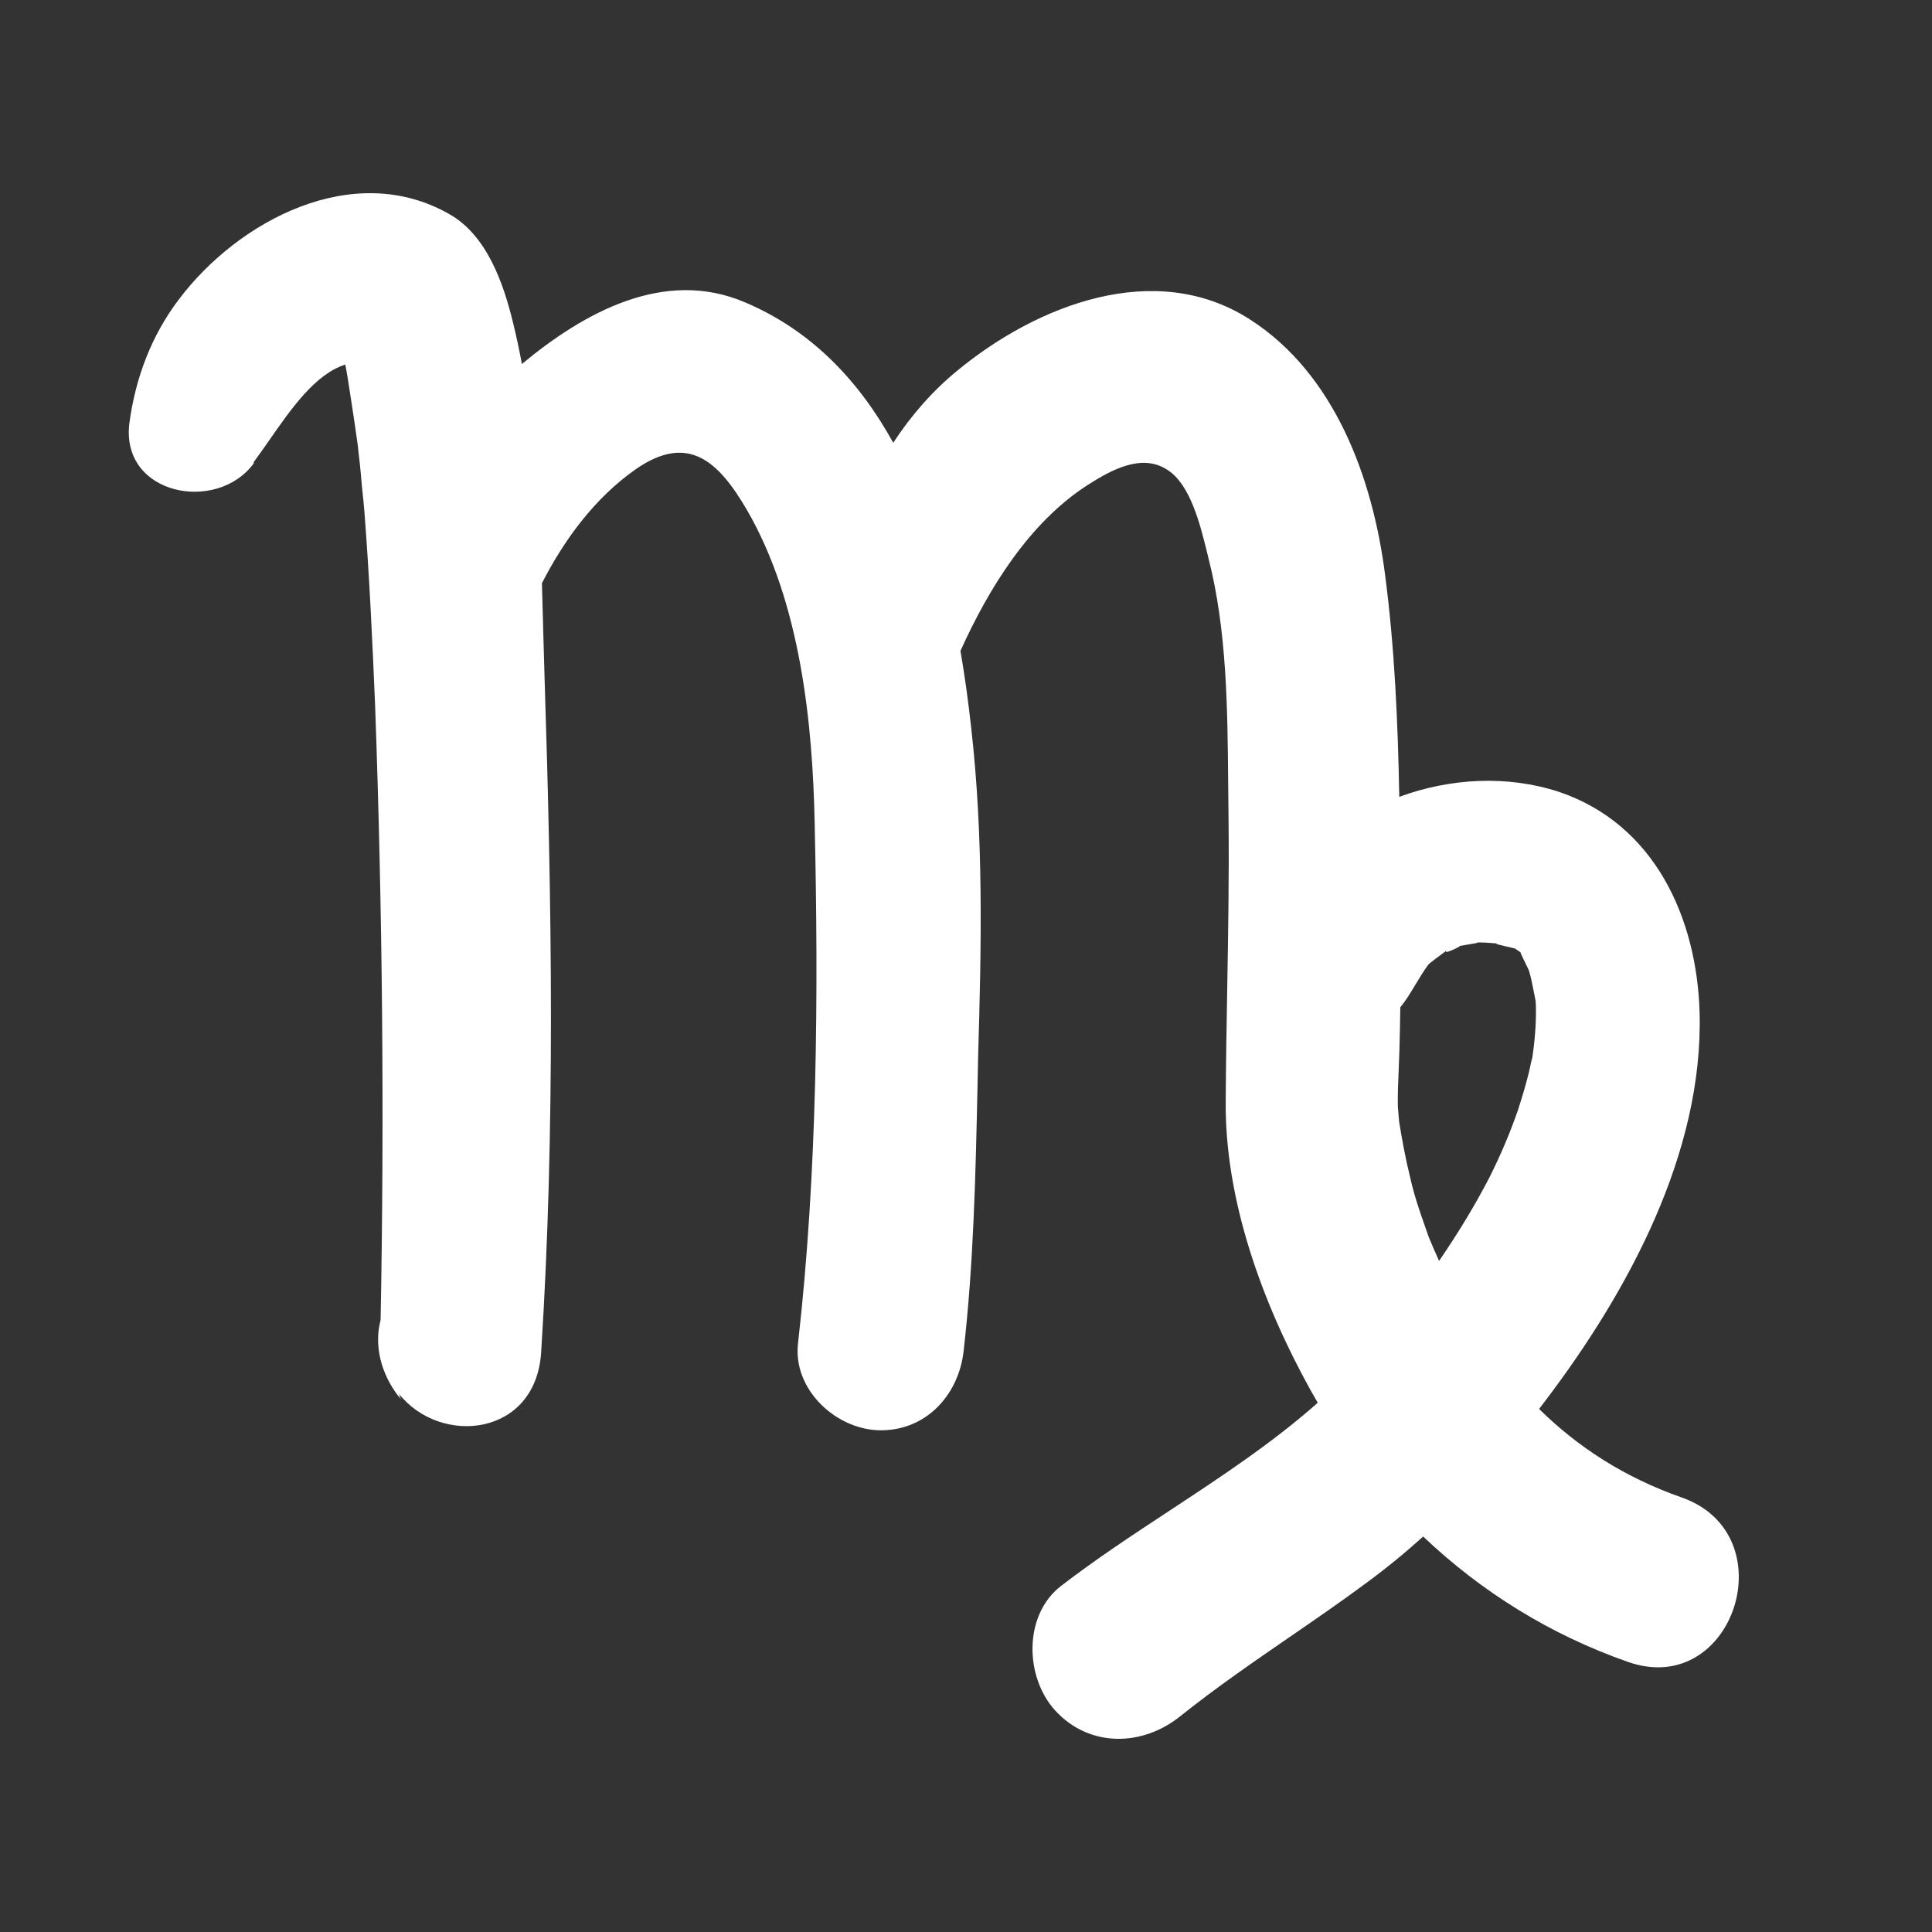 <svg width="30" height="30" viewBox="0 0 30 30" fill="none" xmlns="http://www.w3.org/2000/svg">
<rect x="0" y="0" width="30" height="30" fill="#333333" stroke="none"/>
<g id="&#230;&#152;&#159;&#229;&#186;&#167;icon">
<path id="Union" fill-rule="evenodd" clip-rule="evenodd" d="M4.184 6.832C4.101 6.951 4.02 7.067 3.941 7.173L3.939 7.196C3.371 7.972 1.877 7.693 2.008 6.579C2.1 5.878 2.35 5.208 2.783 4.642C3.702 3.427 5.484 2.477 6.972 3.322C7.558 3.649 7.817 4.395 7.967 5.013C8.019 5.224 8.064 5.437 8.104 5.652C9.061 4.858 10.313 4.154 11.574 4.697C12.614 5.139 13.348 5.928 13.87 6.875C14.149 6.45 14.484 6.064 14.88 5.743C16.1 4.743 17.93 4.015 19.404 4.957C20.726 5.802 21.315 7.423 21.507 8.922C21.657 10.064 21.706 11.22 21.728 12.373C22.515 12.084 23.4 12.032 24.204 12.295C25.688 12.793 26.349 14.247 26.391 15.721C26.453 17.907 25.271 20.071 23.992 21.756C23.961 21.797 23.93 21.838 23.899 21.878C24.5 22.471 25.227 22.942 26.109 23.251C27.748 23.824 26.921 26.38 25.282 25.807C24.078 25.387 23.002 24.718 22.099 23.859C21.82 24.111 21.526 24.352 21.213 24.582C20.827 24.869 20.428 25.143 20.028 25.418C19.45 25.816 18.871 26.214 18.325 26.651C17.741 27.12 16.92 27.141 16.388 26.564C15.912 26.046 15.888 25.081 16.475 24.627C17.011 24.214 17.584 23.837 18.157 23.46C18.954 22.935 19.754 22.409 20.462 21.782C20.424 21.718 20.387 21.653 20.351 21.588C19.607 20.246 19.013 18.633 19.033 17.08C19.036 16.512 19.046 15.943 19.056 15.374C19.071 14.497 19.086 13.618 19.077 12.743C19.074 12.549 19.073 12.354 19.071 12.158C19.061 10.994 19.051 9.793 18.768 8.679C18.759 8.641 18.749 8.6 18.738 8.556C18.636 8.145 18.482 7.523 18.132 7.299C17.733 7.032 17.256 7.297 16.894 7.528C15.985 8.11 15.353 9.134 14.914 10.107C14.983 10.506 15.036 10.899 15.078 11.278C15.275 12.993 15.239 14.702 15.188 16.414C15.185 16.563 15.182 16.713 15.179 16.863L15.179 16.864C15.149 18.236 15.119 19.614 14.963 20.979C14.885 21.676 14.358 22.241 13.62 22.208C12.954 22.174 12.313 21.562 12.391 20.865C12.694 18.2 12.71 15.447 12.65 12.775C12.619 11.284 12.443 9.369 11.595 7.913C11.153 7.156 10.681 6.724 9.872 7.286C9.24 7.729 8.765 8.372 8.415 9.056C8.424 9.348 8.432 9.639 8.439 9.927C8.445 10.139 8.451 10.349 8.457 10.558C8.568 14.021 8.625 17.533 8.403 20.997C8.322 22.307 6.842 22.459 6.194 21.642C6.205 21.671 6.216 21.701 6.227 21.73C6.215 21.711 6.204 21.692 6.187 21.681C5.916 21.329 5.805 20.893 5.91 20.497C5.97 17.324 5.939 14.138 5.825 10.963C5.783 9.952 5.736 8.949 5.658 7.939L5.627 7.598C5.658 7.939 5.621 7.571 5.617 7.521C5.602 7.322 5.579 7.117 5.555 6.912C5.507 6.561 5.453 6.218 5.4 5.875C5.388 5.804 5.376 5.732 5.362 5.661C4.896 5.808 4.522 6.346 4.184 6.832ZM21.73 16.313C21.736 16.089 21.741 15.865 21.744 15.641C21.831 15.535 21.902 15.417 21.976 15.294C22.039 15.19 22.103 15.082 22.181 14.976C22.19 14.962 22.348 14.845 22.439 14.777L22.485 14.743C22.346 14.852 22.686 14.7 22.668 14.688C22.701 14.682 22.741 14.675 22.782 14.669C22.886 14.652 22.986 14.636 22.928 14.634C23.038 14.633 23.146 14.642 23.25 14.65C23.175 14.649 23.349 14.688 23.452 14.711C23.481 14.717 23.504 14.723 23.516 14.726L23.526 14.729C23.543 14.742 23.569 14.76 23.608 14.785C23.623 14.827 23.651 14.884 23.681 14.944C23.693 14.97 23.706 14.996 23.718 15.021C23.727 15.04 23.733 15.053 23.737 15.06L23.75 15.101C23.772 15.178 23.788 15.256 23.804 15.336C23.812 15.377 23.82 15.418 23.829 15.46C23.837 15.499 23.842 15.529 23.846 15.551C23.846 15.562 23.847 15.581 23.849 15.615C23.857 15.899 23.829 16.191 23.788 16.467C23.802 16.369 23.775 16.492 23.754 16.591C23.743 16.642 23.733 16.687 23.731 16.69C23.685 16.874 23.63 17.052 23.57 17.239C23.446 17.599 23.298 17.943 23.127 18.285C22.896 18.73 22.632 19.162 22.346 19.579C22.291 19.459 22.239 19.338 22.188 19.215C22.133 19.061 22.091 18.94 22.05 18.819C21.988 18.637 21.932 18.447 21.89 18.253C21.822 17.976 21.771 17.7 21.726 17.419C21.724 17.39 21.72 17.353 21.717 17.316C21.712 17.265 21.707 17.213 21.706 17.187C21.702 16.994 21.71 16.799 21.719 16.605C21.723 16.507 21.727 16.41 21.73 16.313Z" fill="white"/>
</g>
</svg>
